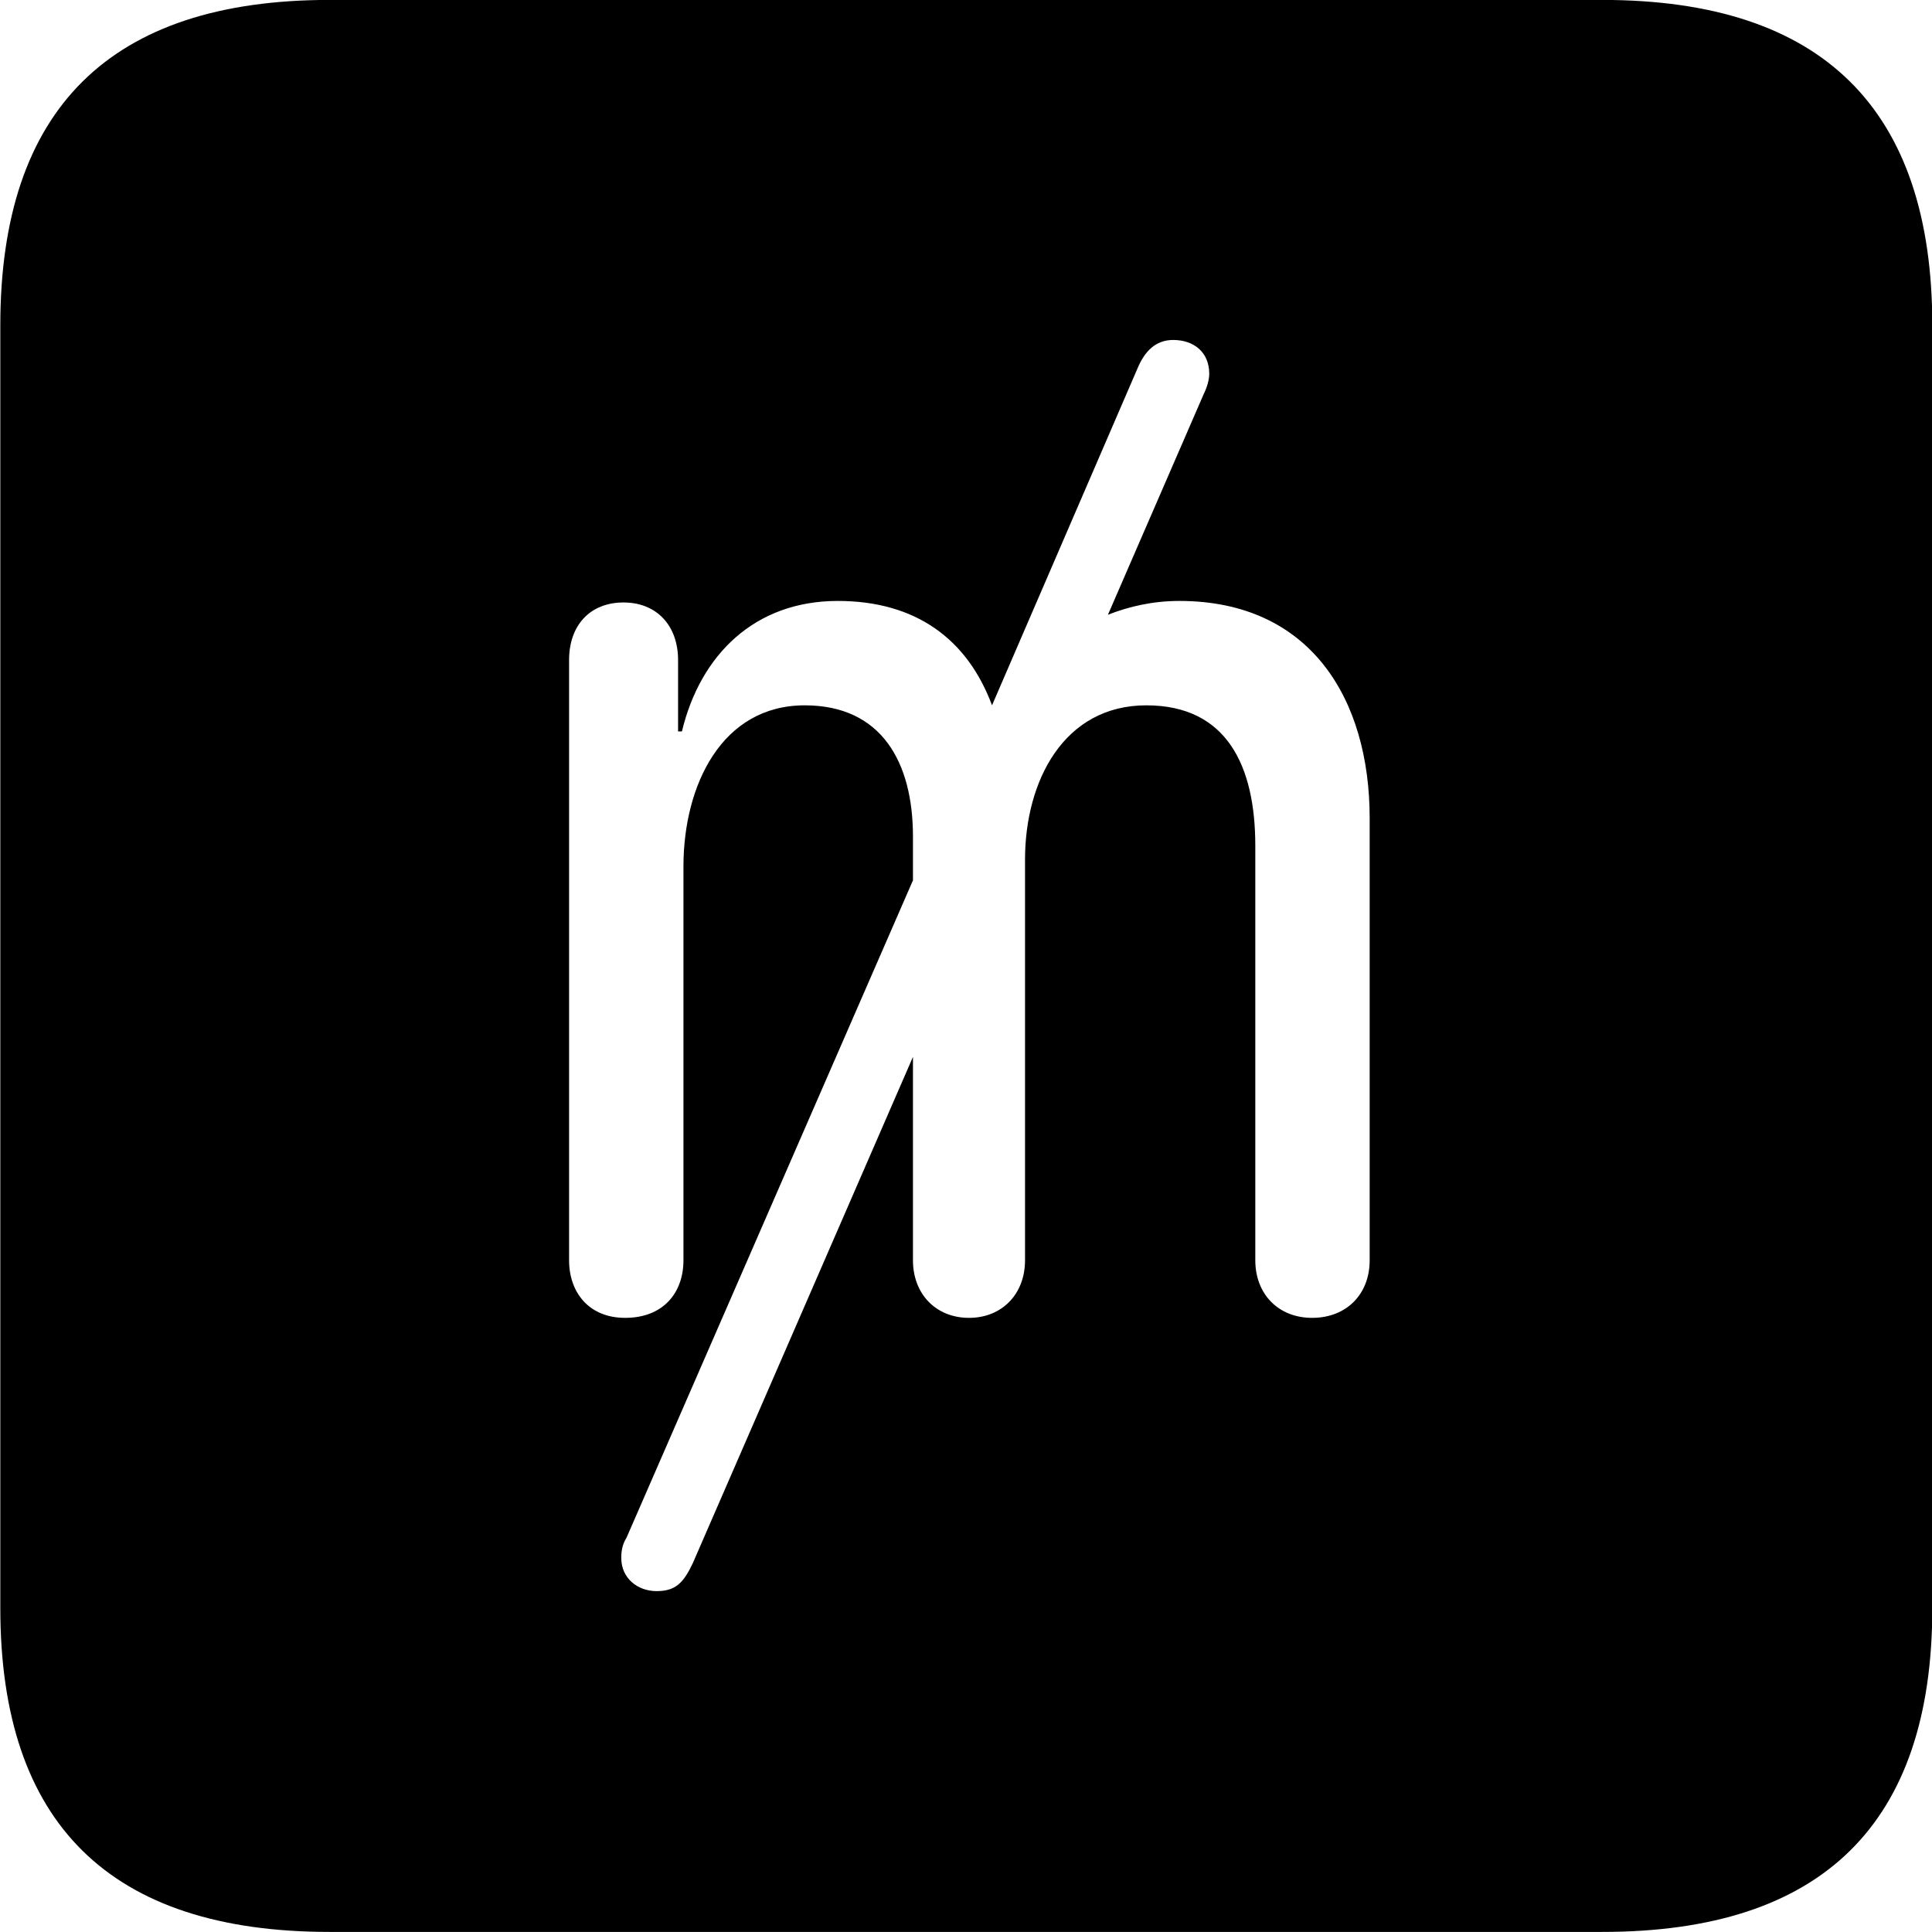 <svg viewBox="0 0 25.17 25.17" xmlns="http://www.w3.org/2000/svg"><path d="M4.294 25.169H20.874C23.744 25.169 25.174 23.759 25.174 20.949V4.239C25.174 1.419 23.744 -0.001 20.874 -0.001H4.294C1.434 -0.001 0.004 1.419 0.004 4.239V20.949C0.004 23.759 1.434 25.169 4.294 25.169ZM8.144 17.169C7.674 17.169 7.414 16.839 7.414 16.419V8.599C7.414 8.149 7.684 7.849 8.124 7.849C8.554 7.849 8.834 8.149 8.834 8.599V9.529H8.884C9.124 8.529 9.834 7.829 10.914 7.829C11.934 7.829 12.604 8.329 12.924 9.189L14.824 4.789C14.914 4.579 15.054 4.429 15.284 4.429C15.554 4.429 15.754 4.589 15.754 4.869C15.754 4.949 15.724 5.049 15.684 5.129L14.434 8.009C14.714 7.899 15.024 7.829 15.364 7.829C17.074 7.829 17.844 9.109 17.844 10.659V16.419C17.844 16.859 17.544 17.169 17.094 17.169C16.654 17.169 16.354 16.859 16.354 16.419V11.019C16.354 9.979 15.984 9.189 14.934 9.189C13.864 9.189 13.354 10.169 13.354 11.199V16.419C13.354 16.859 13.054 17.169 12.624 17.169C12.194 17.169 11.894 16.859 11.894 16.419V13.769L9.024 20.369C8.904 20.619 8.804 20.729 8.554 20.729C8.304 20.729 8.094 20.559 8.094 20.299C8.094 20.209 8.104 20.129 8.164 20.029L11.894 11.469V10.899C11.894 9.929 11.484 9.189 10.484 9.189C9.404 9.189 8.904 10.229 8.904 11.289V16.419C8.904 16.839 8.644 17.169 8.144 17.169Z" /></svg>